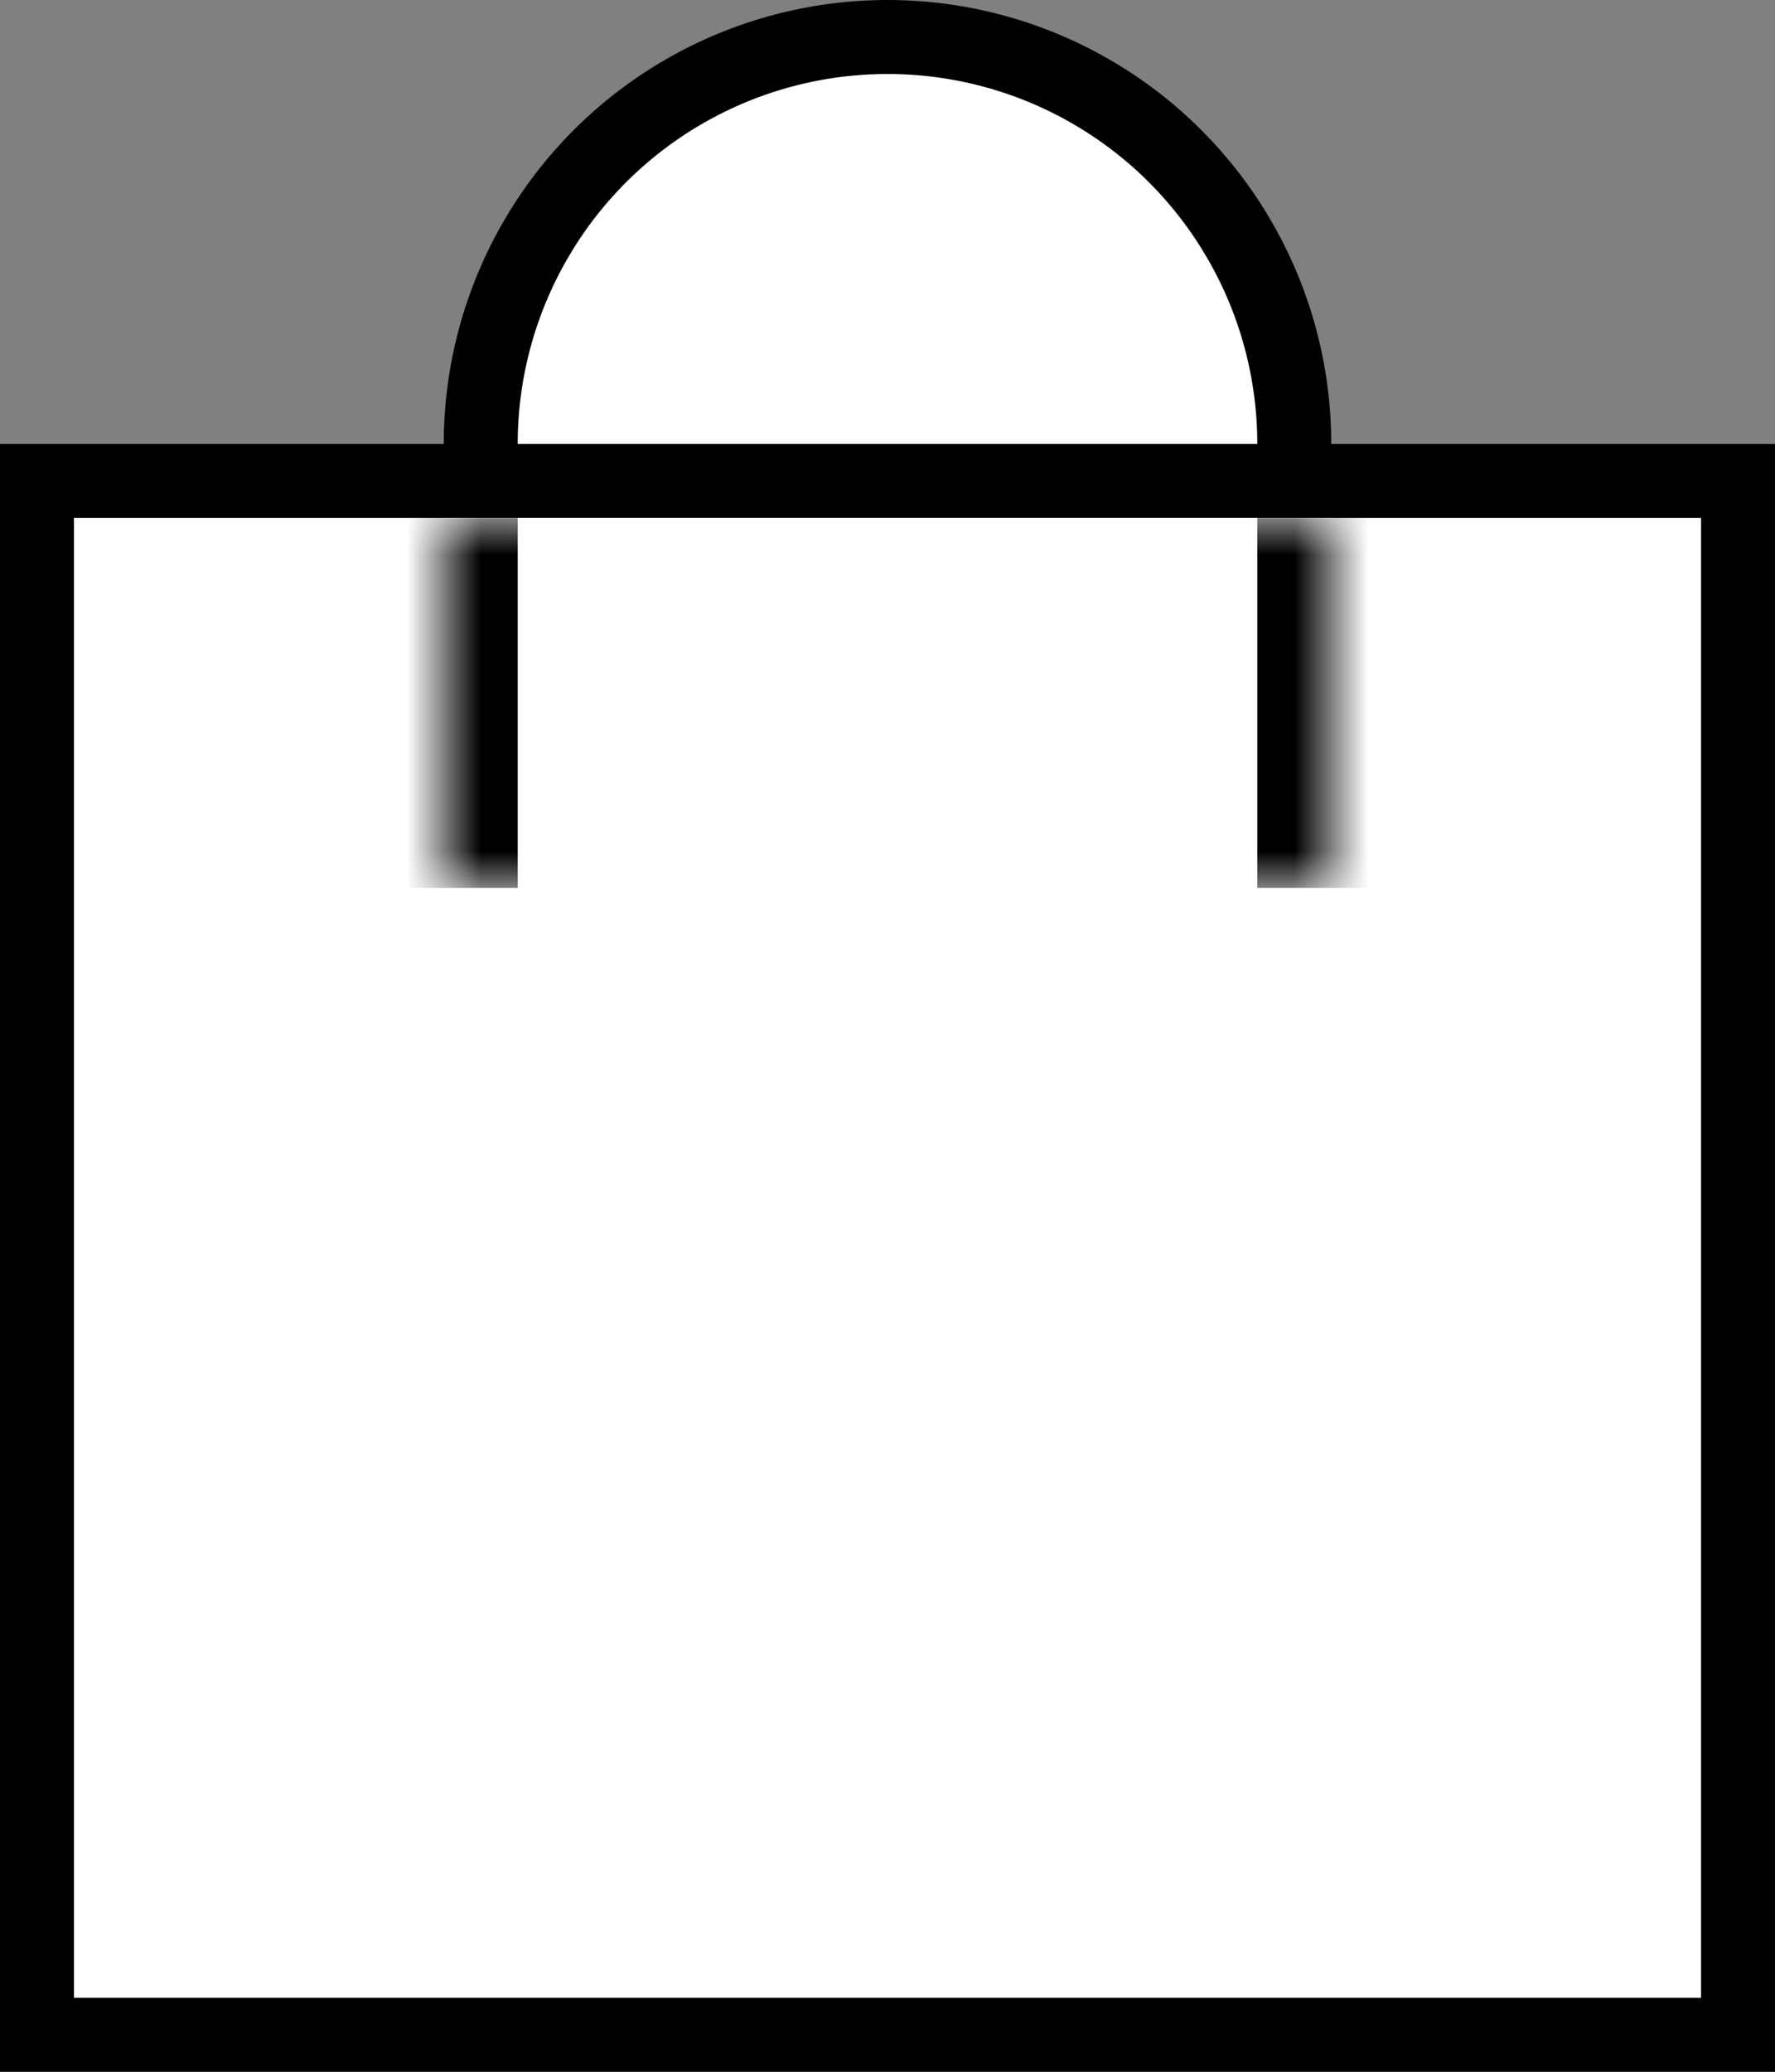 <svg width="24" height="28" viewBox="0 0 24 28" fill="none" xmlns="http://www.w3.org/2000/svg">
<rect x="0" y="0" width="24" height="28" fill="#808080" stroke="none"/>
<circle cx="12" cy="6" r="5.5" fill="white" stroke="black"/>
<rect x="0.5" y="6.5" width="23" height="21" fill="white" stroke="black"/>
<mask id="path-3-inside-1_15_26" fill="white">
<path d="M6 7H18V12H6V7Z"/>
</mask>
<path d="M6 7H18V12H6V7Z" fill="white"/>
<path d="M17 7V12H19V7H17ZM7 12V7H5V12H7Z" fill="black" mask="url(#path-3-inside-1_15_26)"/>
</svg>
